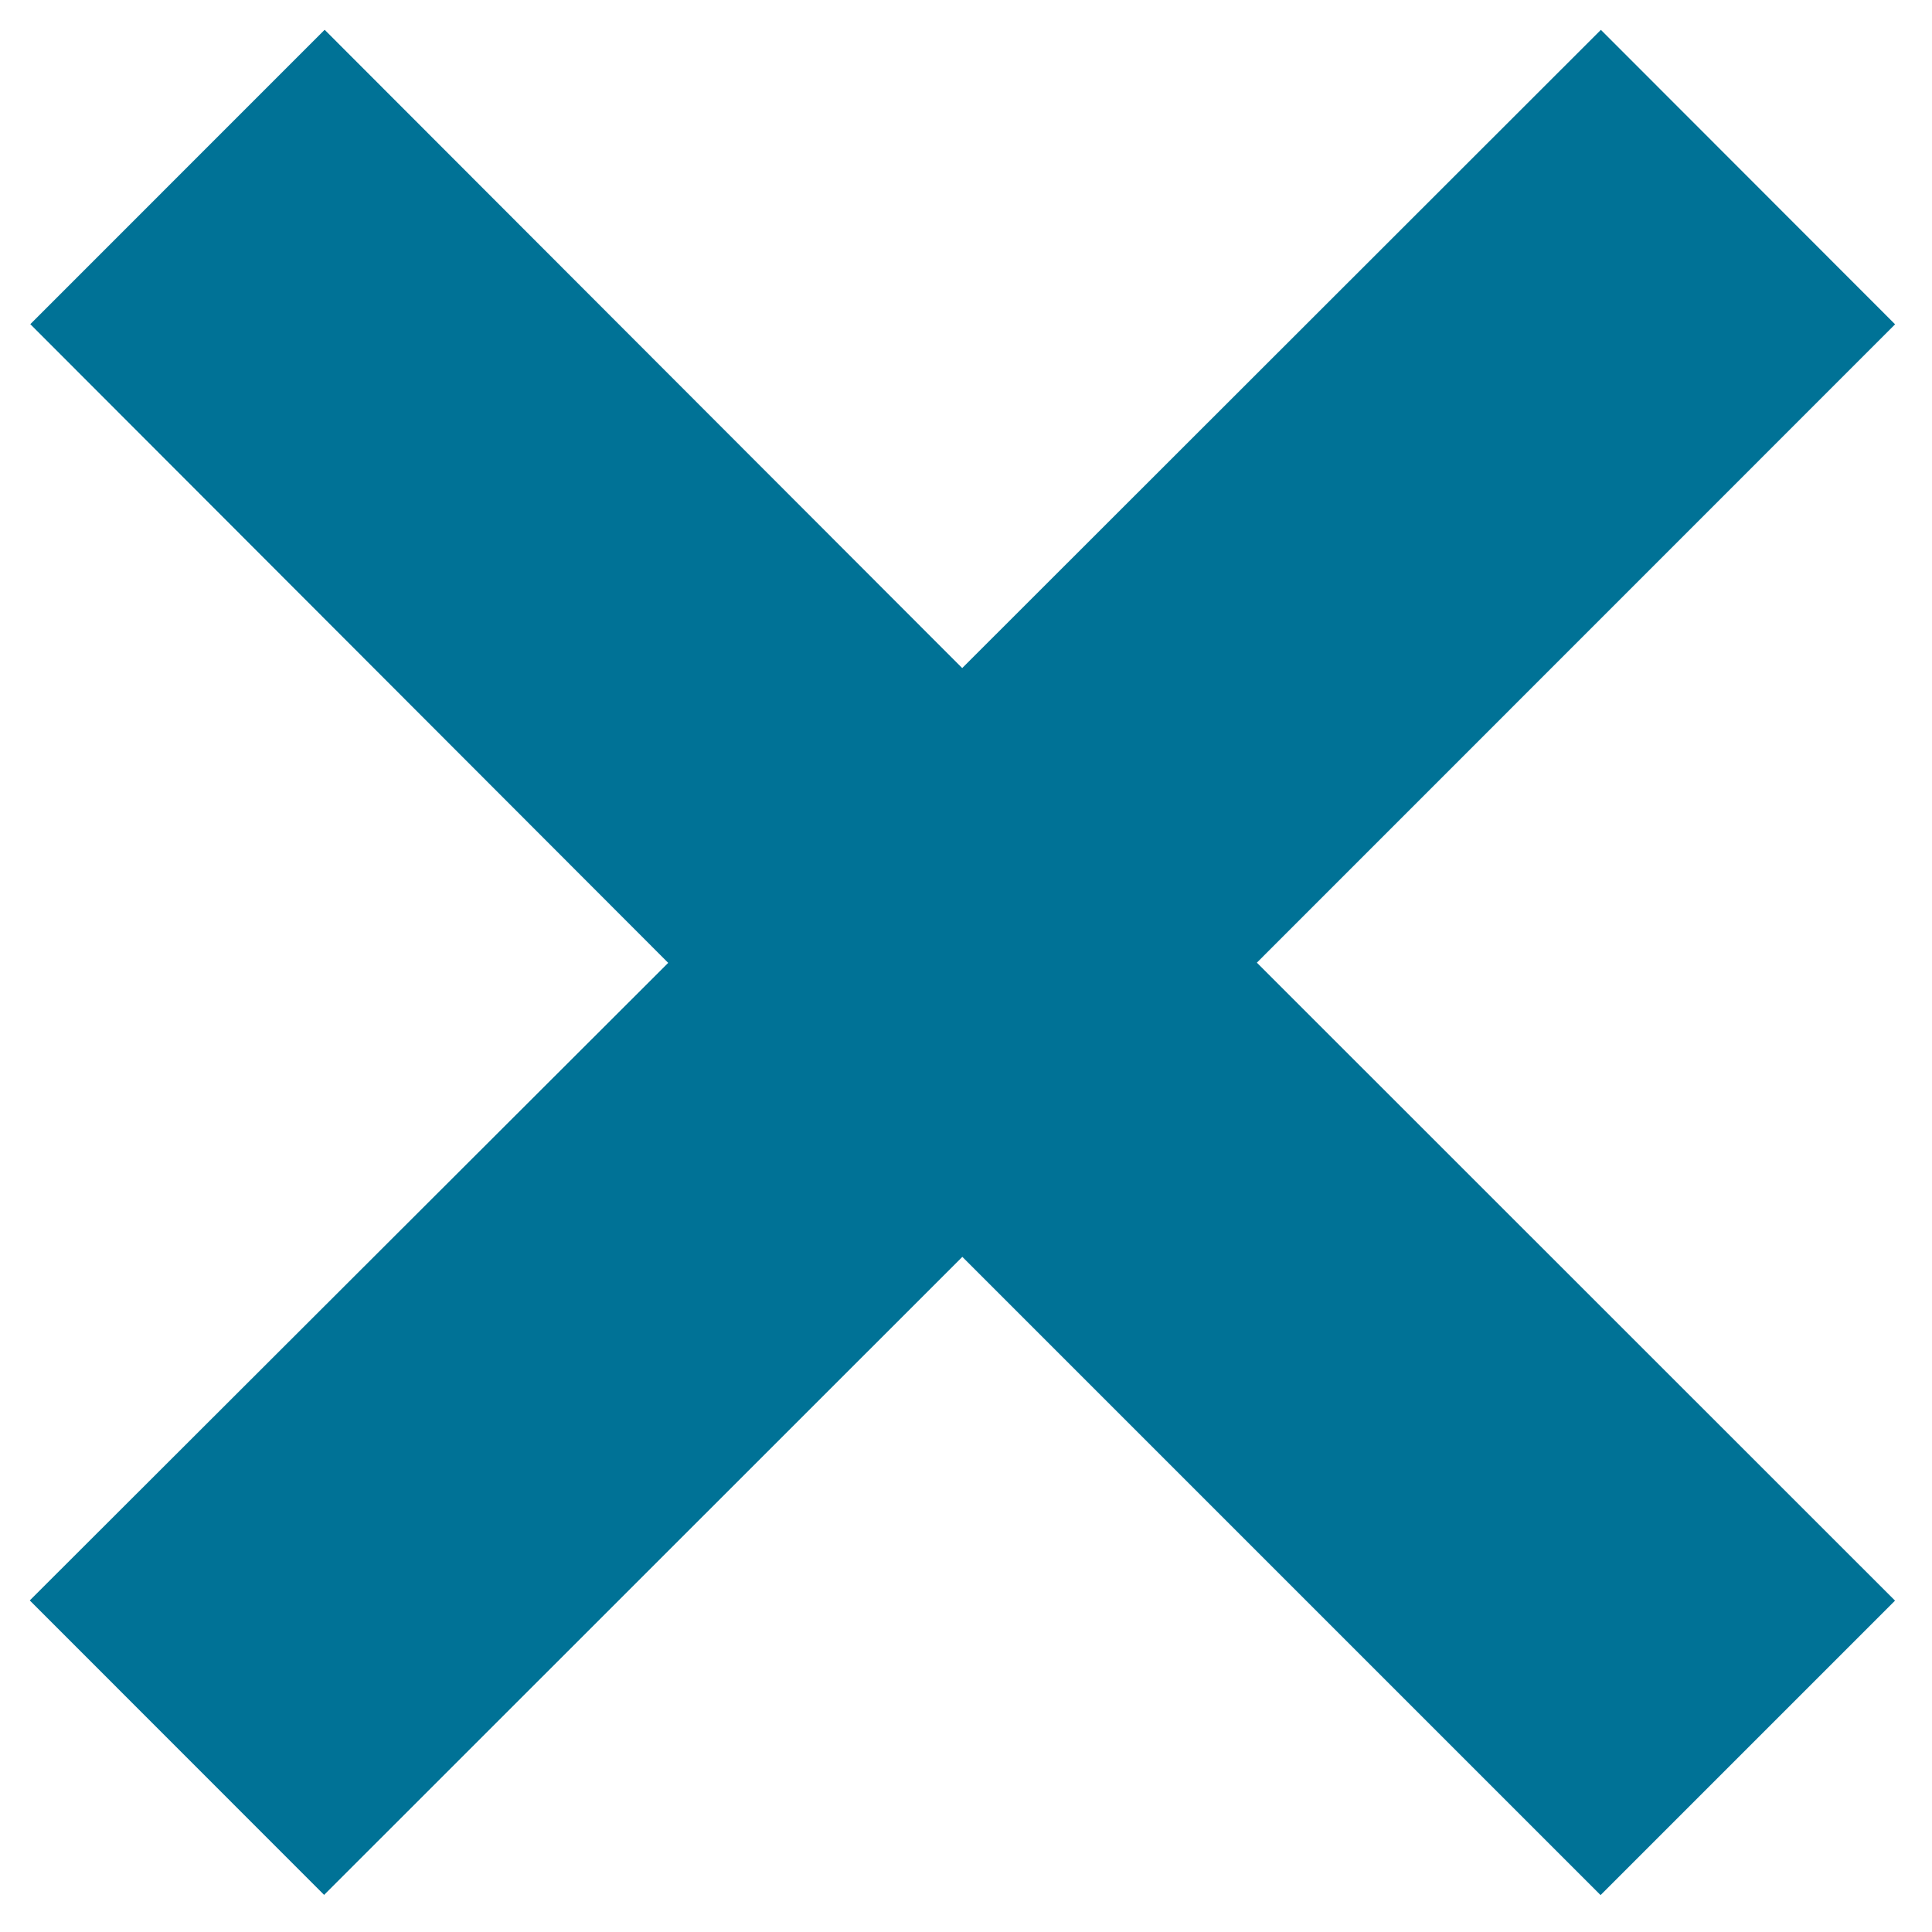<svg xmlns="http://www.w3.org/2000/svg" width="25" height="25" viewBox="0 0 29 29"><path fill="#007296" fill-rule="evenodd" d="M18.866 14.45l9.58-9.582L24.03.448l-9.587 9.58L4.873.447.455 4.866l9.575 9.587-9.583 9.57 4.418 4.42 9.58-9.577 9.58 9.58 4.42-4.42"></path></svg>
